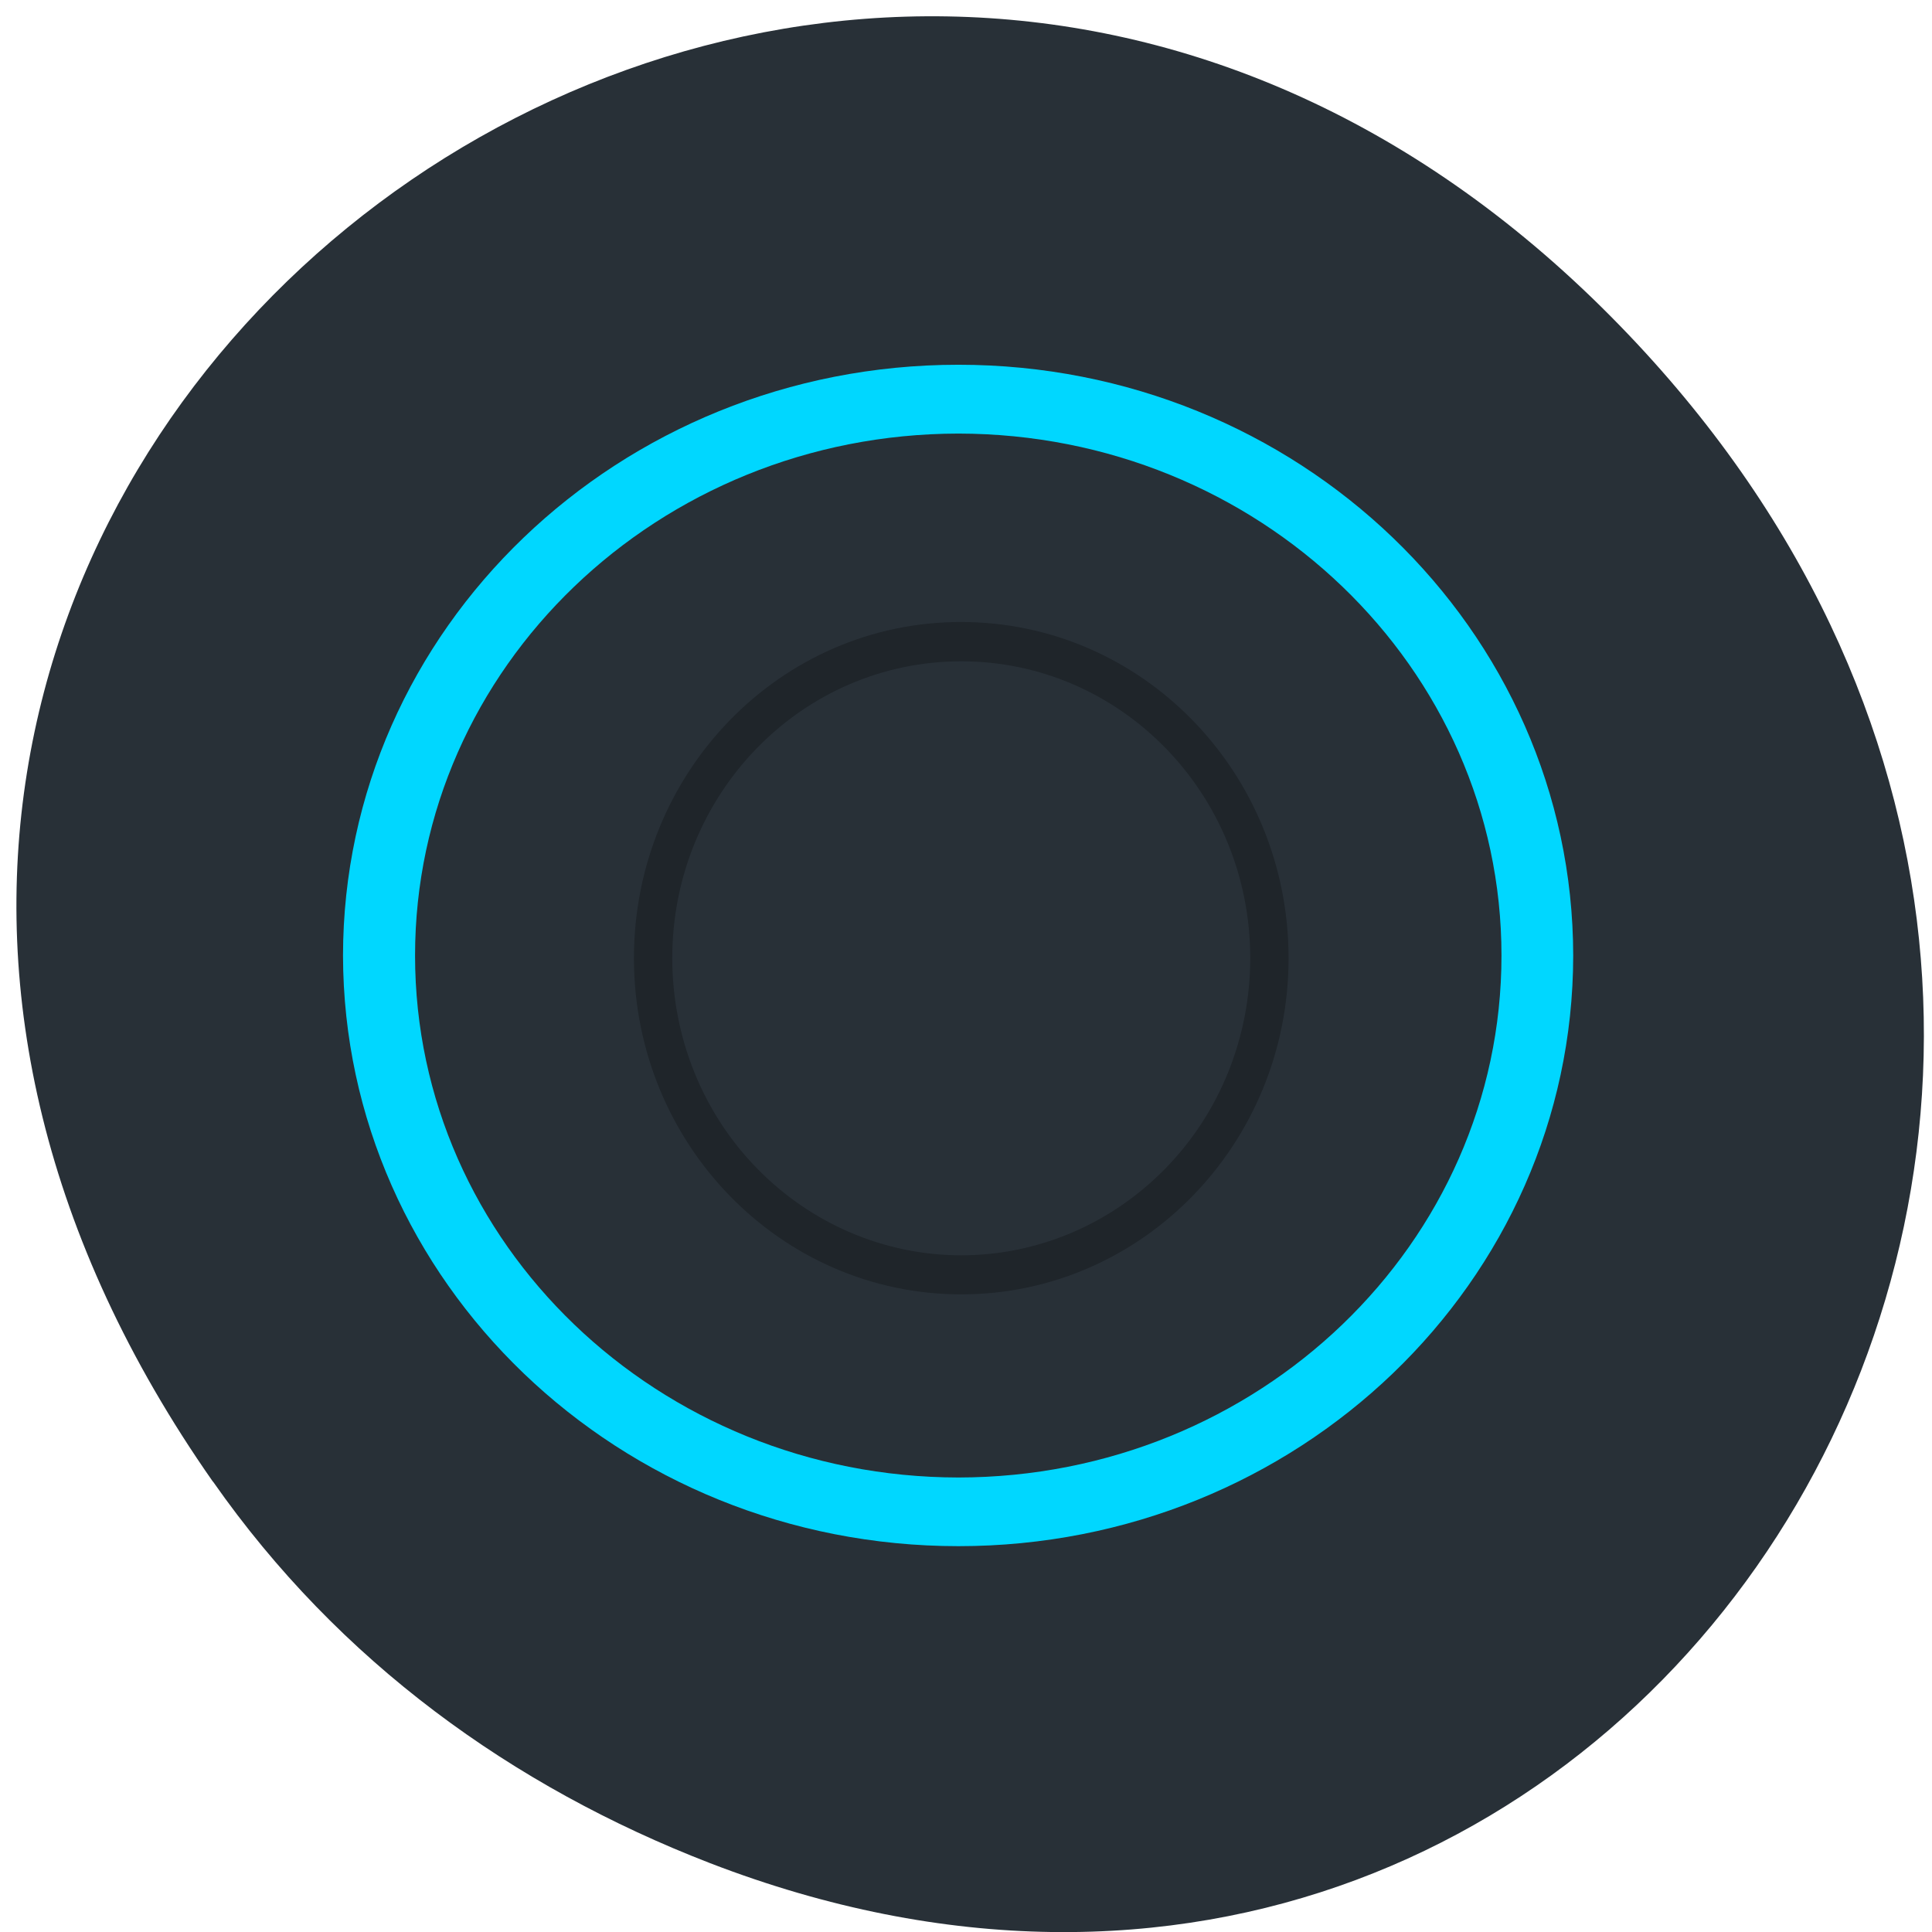 <svg xmlns="http://www.w3.org/2000/svg" viewBox="0 0 24 24"><path d="m 2.645 18.406 c -8.52 -12.168 7.215 -24.504 17.254 -14.586 c 9.453 9.344 0.688 23.863 -11.08 19.324 c -2.453 -0.949 -4.609 -2.504 -6.172 -4.738" fill="#283037"/><path d="m 11.941 7.727 c 2.246 0 4.066 1.867 4.066 4.176 c 0 2.305 -1.82 4.176 -4.066 4.176 c -2.246 0 -4.066 -1.871 -4.066 -4.176 c 0 -2.309 1.82 -4.18 4.066 -4.176 m 0 0.488 c -1.984 0 -3.59 1.648 -3.59 3.688 c 0 0.977 0.375 1.918 1.051 2.609 c 0.672 0.691 1.586 1.082 2.539 1.082 c 0.953 0 1.867 -0.391 2.539 -1.082 c 0.676 -0.691 1.051 -1.633 1.051 -2.609 c 0 -2.039 -1.605 -3.688 -3.59 -3.688" fill-opacity="0.235"/><path d="m 11.906 4.531 c 4.215 0 7.633 3.285 7.637 7.34 c -0.004 4.055 -3.422 7.336 -7.637 7.336 c -4.219 0 -7.637 -3.281 -7.645 -7.336 c 0.004 -4.055 3.426 -7.34 7.645 -7.34 m 0 0.855 c -3.73 0.004 -6.75 2.906 -6.75 6.484 c 0 3.578 3.02 6.48 6.75 6.484 c 3.727 -0.004 6.746 -2.906 6.746 -6.484 c 0 -3.578 -3.02 -6.48 -6.746 -6.484" fill="#00d7ff"/></svg>